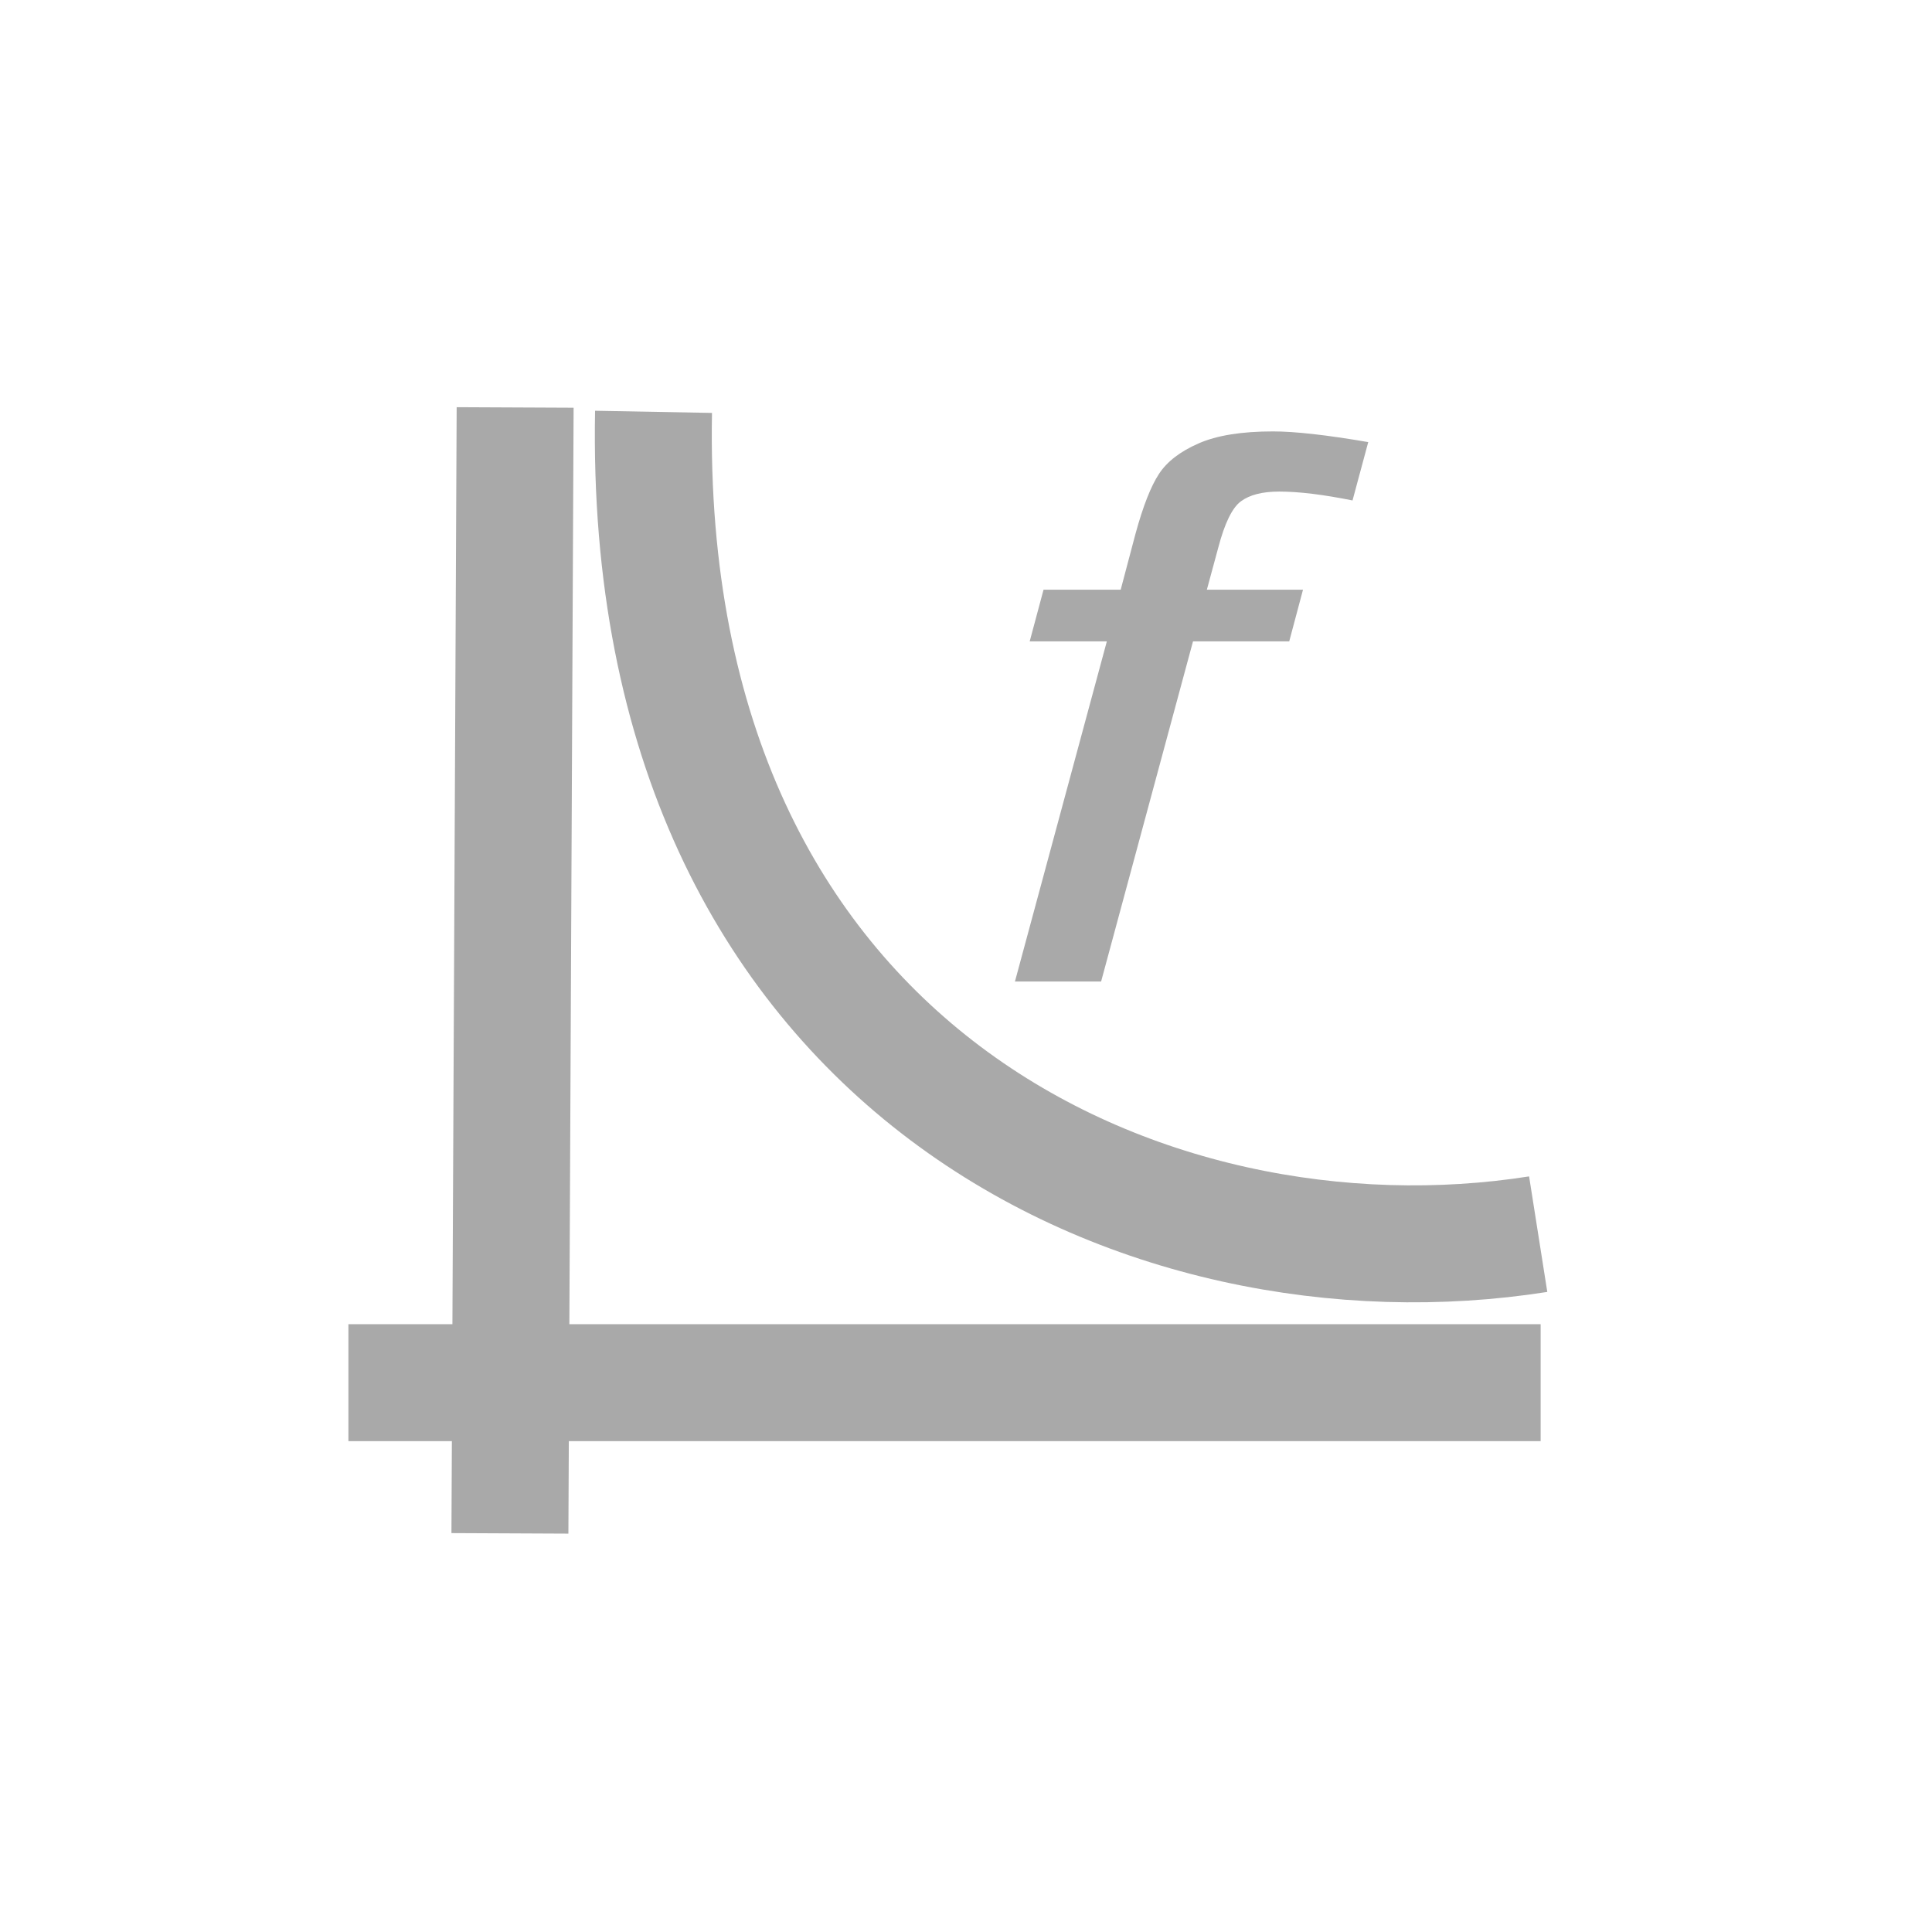<?xml version="1.0" encoding="UTF-8" standalone="no"?>
<!-- Created with Inkscape (http://www.inkscape.org/) -->

<svg
   xmlns:dc="http://purl.org/dc/elements/1.1/"
   xmlns:cc="http://creativecommons.org/ns#"
   xmlns:rdf="http://www.w3.org/1999/02/22-rdf-syntax-ns#"
   xmlns:svg="http://www.w3.org/2000/svg"
   xmlns="http://www.w3.org/2000/svg"
   xmlns:sodipodi="http://sodipodi.sourceforge.net/DTD/sodipodi-0.dtd"
   xmlns:inkscape="http://www.inkscape.org/namespaces/inkscape"
   width="30"
   height="30"
   id="svg2985"
   version="1.1"
   inkscape:version="0.48.4 r9939"
   sodipodi:docname="Bonsai.Numerics.Distributions.svg">
  <defs
     id="defs2987" />
  <sodipodi:namedview
     id="base"
     pagecolor="#ffffff"
     bordercolor="#666666"
     borderopacity="1.0"
     inkscape:pageopacity="0.0"
     inkscape:pageshadow="2"
     inkscape:zoom="10.24"
     inkscape:cx="-36.910156"
     inkscape:cy="9.3980434"
     inkscape:document-units="mm"
     inkscape:current-layer="layer1"
     showgrid="false"
     inkscape:window-width="2048"
     inkscape:window-height="1017"
     inkscape:window-x="-8"
     inkscape:window-y="-8"
     inkscape:window-maximized="1"
     units="px" />
  <g
     inkscape:label="Layer 1"
     inkscape:groupmode="layer"
     id="layer1"
     transform="translate(0,-1022.362)">
    <path
       inkscape:connector-curvature="0"
       id="path9311"
       style="font-size:17.176px;font-style:italic;font-weight:normal;line-height:125%;letter-spacing:0px;word-spacing:0px;fill:#a9a9a9;fill-opacity:1;stroke:none;font-family:Sans"
       d="M 15.76,1037.603 17.187,1032.321 15.989,1032.321 16.204,1031.519 17.402,1031.519 17.631,1030.654 C 17.749,1030.222 17.871,1029.911 17.997,1029.72 18.122,1029.529 18.327,1029.372 18.61,1029.248 18.894,1029.123 19.279,1029.061 19.767,1029.061 20.108,1029.061 20.6,1029.116 21.246,1029.227 L 21.002,1030.133 C 20.549,1030.042 20.169,1029.995 19.864,1029.995 19.602,1029.995 19.404,1030.046 19.268,1030.147 19.133,1030.247 19.016,1030.488 18.917,1030.866 L 18.74,1031.519 20.233,1031.519 20.019,1032.321 18.525,1032.321 17.098,1037.603 z" />
    <path
       style="fill:none;stroke:#a9a9a9;stroke-width:1.816;stroke-linecap:butt;stroke-linejoin:miter;stroke-miterlimit:4;stroke-opacity:1;stroke-dasharray:none"
       d="M 7.999,1028.689 7.918,1046.172 7.918,1046.172"
       id="path2990"
       inkscape:connector-curvature="0" />
    <path
       style="fill:none;stroke:#a9a9a9;stroke-width:1.816;stroke-linecap:butt;stroke-linejoin:miter;stroke-miterlimit:4;stroke-opacity:1;stroke-dasharray:none"
       d="M 10.148,1028.757 C 9.958,1038.997 17.842,1042.478 23.885,1041.526"
       id="path2988"
       inkscape:connector-curvature="0"
       sodipodi:nodetypes="cc" />
    <path
       style="fill:none;stroke:#a9a9a9;stroke-width:1.816;stroke-linecap:butt;stroke-linejoin:miter;stroke-miterlimit:4;stroke-opacity:1;stroke-dasharray:none"
       d="M 5.41,1043.832 23.923,1043.832"
       id="path2992"
       inkscape:connector-curvature="0" />
  </g>
</svg>
